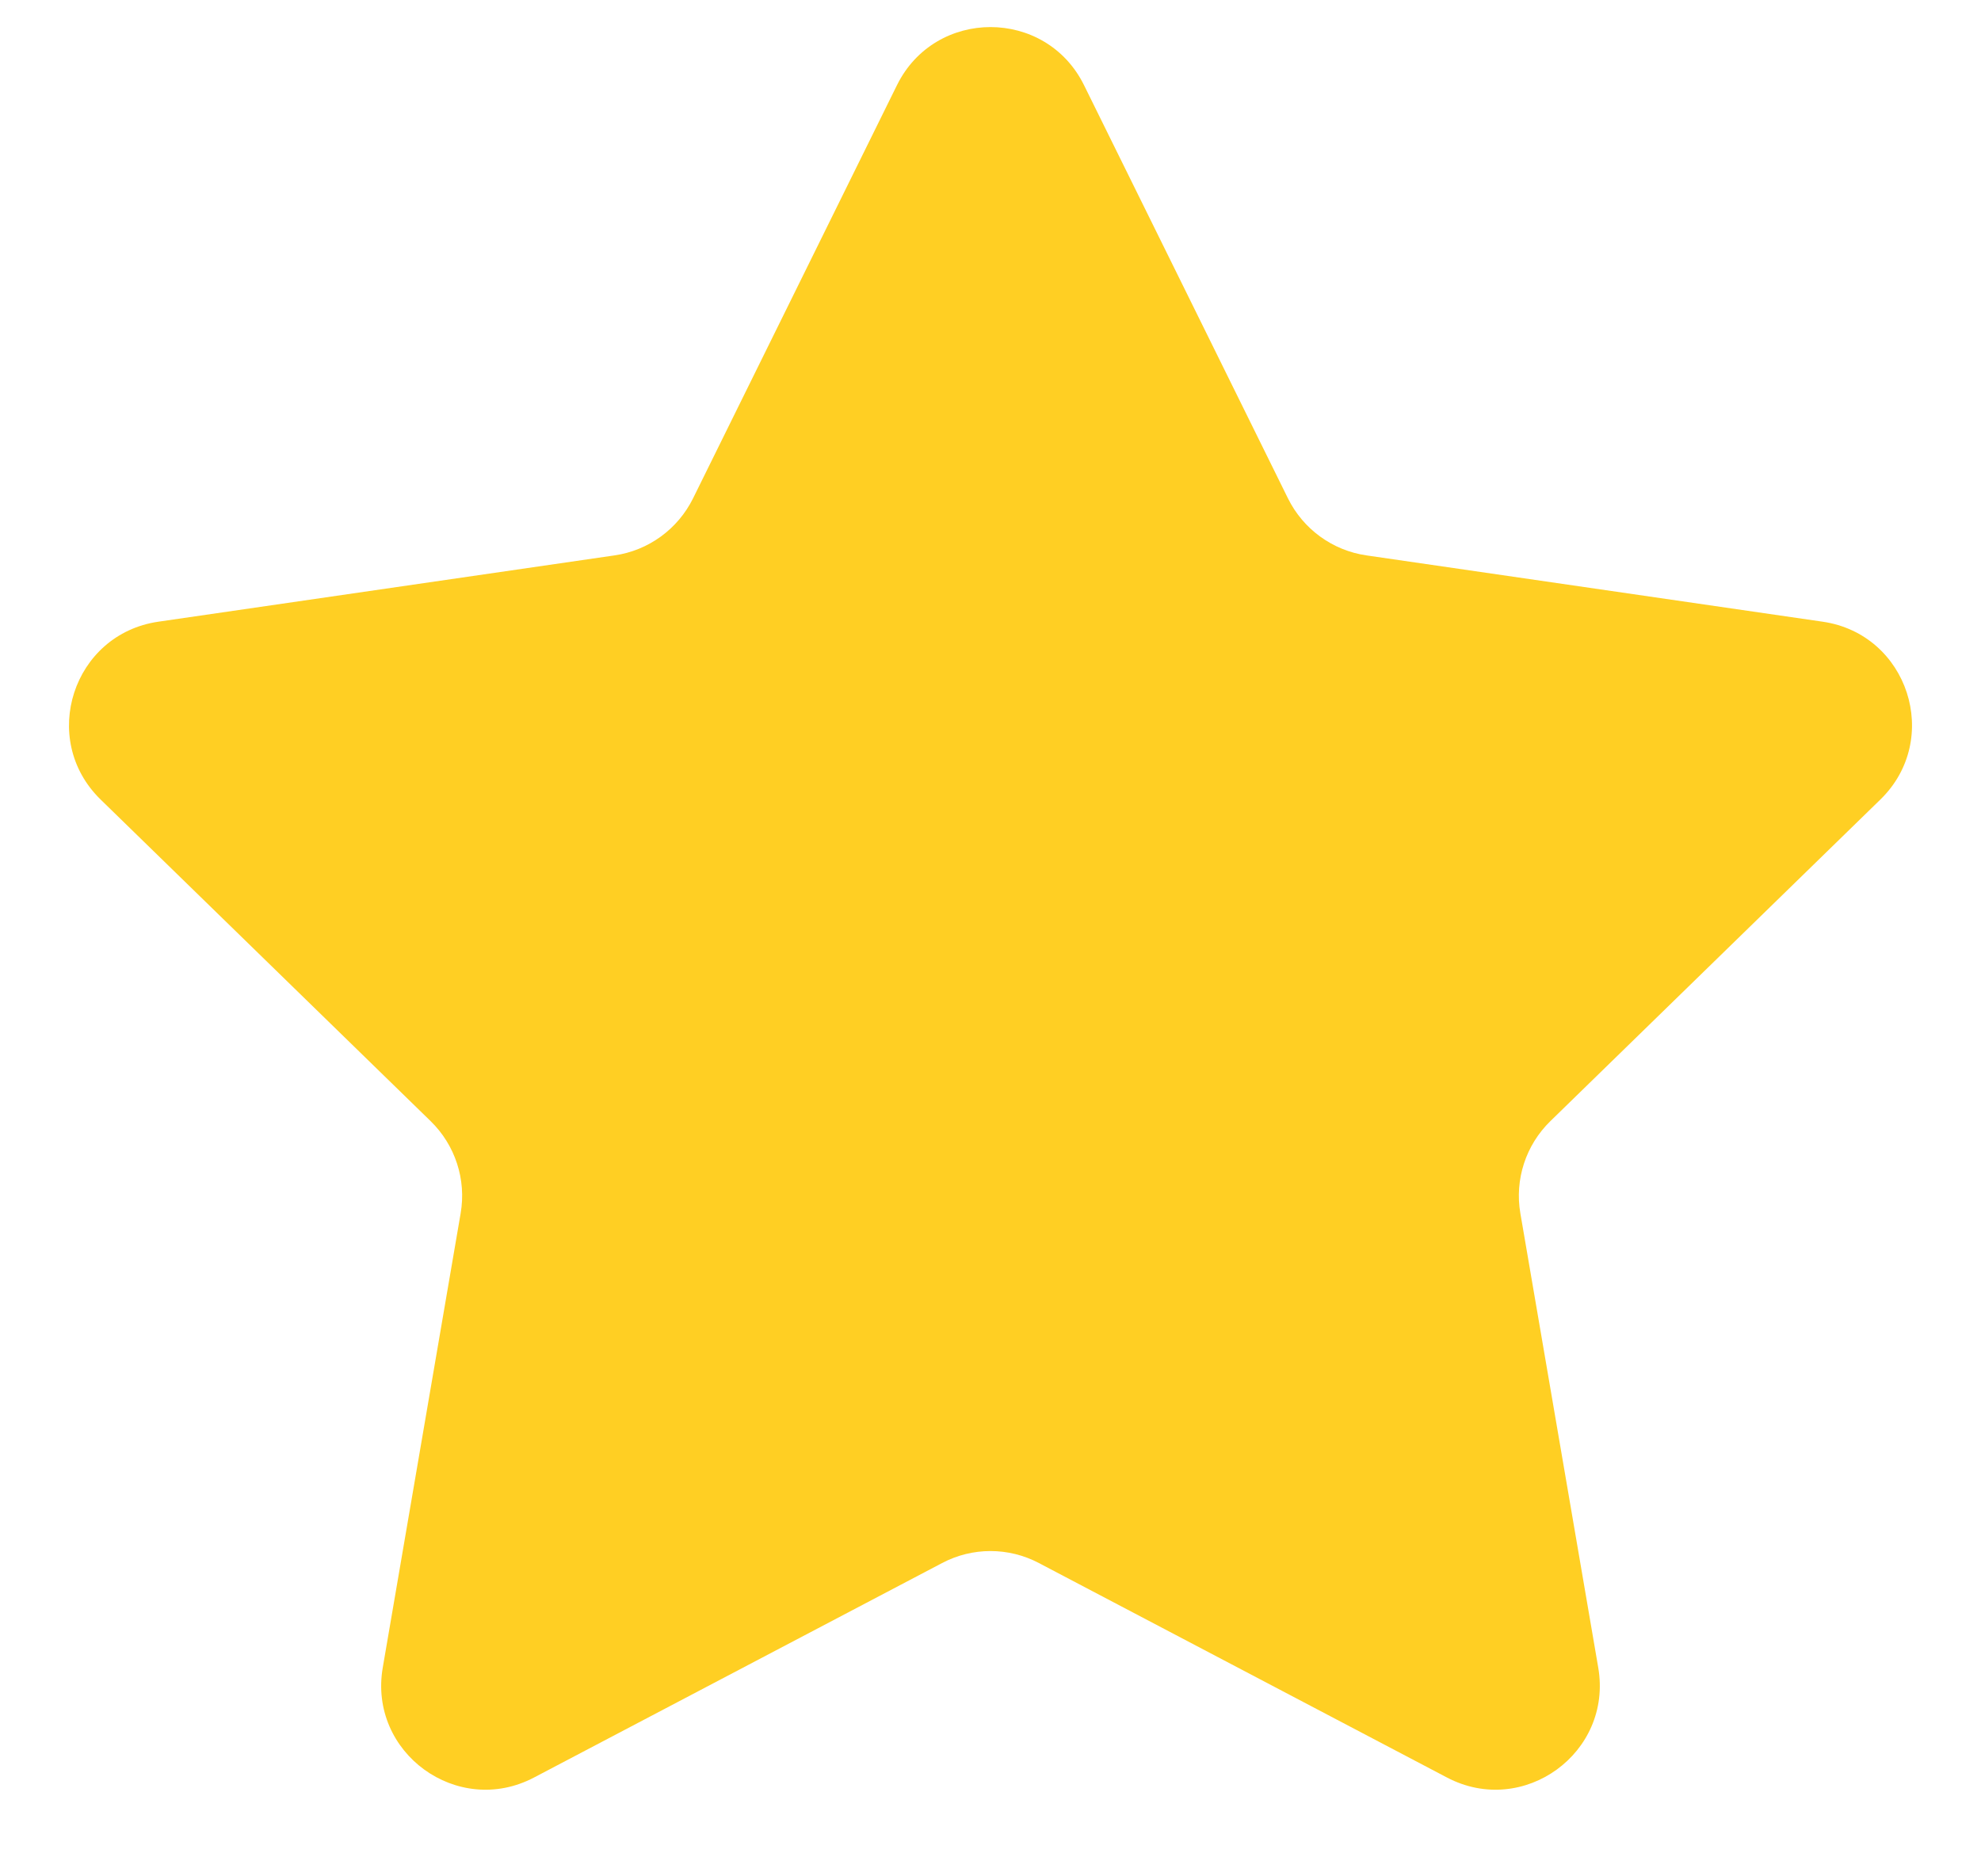 <svg viewBox="0 0 19 18" fill="none" xmlns="http://www.w3.org/2000/svg">
<path d="M8.603 0.817C8.97 0.074 10.03 0.074 10.397 0.817L12.353 4.781C12.499 5.076 12.78 5.281 13.106 5.328L17.481 5.964C18.301 6.083 18.629 7.091 18.035 7.67L14.87 10.755C14.634 10.985 14.526 11.316 14.582 11.64L15.329 15.998C15.469 16.814 14.612 17.438 13.878 17.052L9.965 14.995C9.674 14.841 9.326 14.841 9.035 14.995L5.122 17.052C4.388 17.438 3.531 16.814 3.671 15.998L4.418 11.64C4.474 11.316 4.366 10.985 4.13 10.755L0.965 7.67C0.371 7.091 0.699 6.083 1.519 5.964L5.894 5.328C6.22 5.281 6.501 5.076 6.647 4.781L8.603 0.817Z" fill="#FFCF23"/>
</svg>
